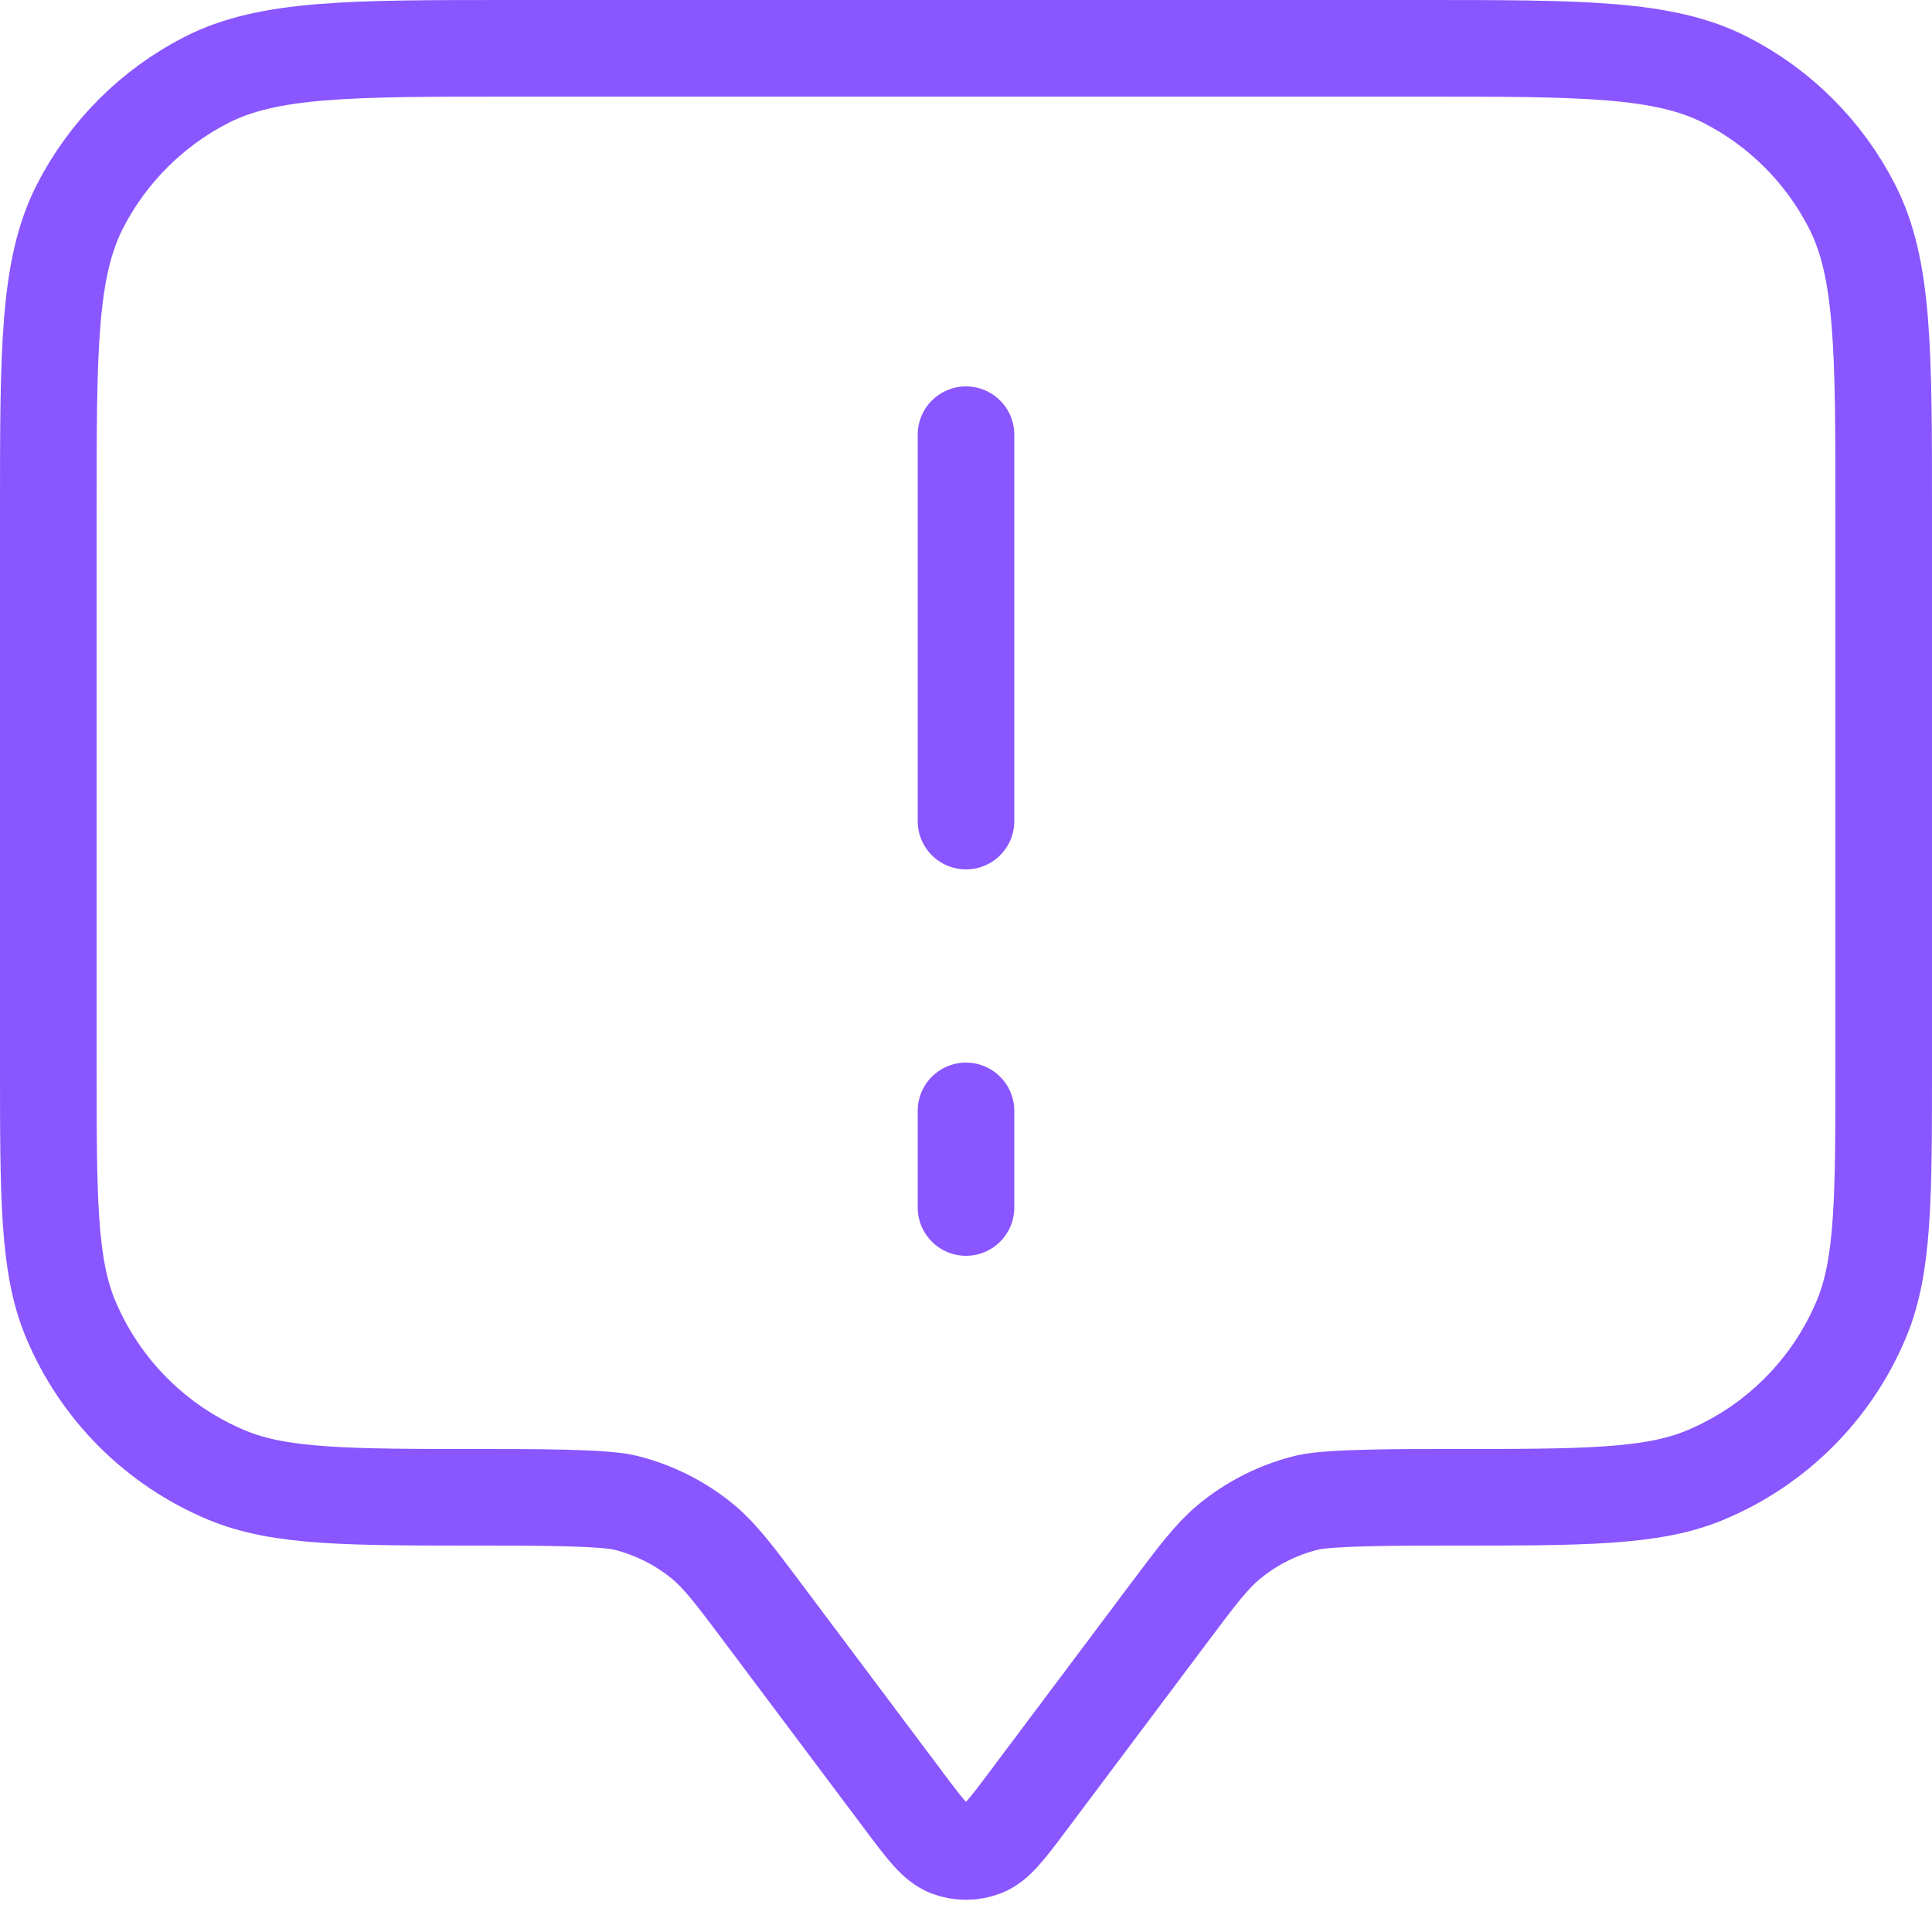 <svg width="20" height="20" viewBox="0 0 20 20" fill="none" xmlns="http://www.w3.org/2000/svg">
<path d="M10 8.5V4.5M10 11.5V12.5M7.9 16.7L9.36 18.647C9.577 18.936 9.686 19.081 9.819 19.133C9.935 19.178 10.065 19.178 10.181 19.133C10.314 19.081 10.423 18.936 10.64 18.647L12.1 16.7C12.393 16.309 12.54 16.114 12.719 15.964C12.957 15.766 13.238 15.625 13.54 15.553C13.767 15.5 14.511 15.5 15 15.5C16.398 15.5 17.097 15.5 17.648 15.272C18.383 14.967 18.967 14.383 19.272 13.648C19.5 13.097 19.5 12.398 19.5 11V5.3C19.5 3.62 19.5 2.78 19.173 2.138C18.885 1.574 18.427 1.115 17.862 0.827C17.22 0.5 16.38 0.5 14.7 0.5H5.3C3.62 0.5 2.78 0.5 2.138 0.827C1.574 1.115 1.115 1.574 0.827 2.138C0.5 2.78 0.5 3.62 0.5 5.3V11C0.5 12.398 0.5 13.097 0.728 13.648C1.033 14.383 1.617 14.967 2.352 15.272C2.903 15.5 3.602 15.5 5 15.5C5.489 15.5 6.233 15.5 6.46 15.553C6.762 15.625 7.043 15.766 7.282 15.964C7.46 16.114 7.607 16.309 7.9 16.7Z" stroke="#8956FF" stroke-linecap="round" stroke-linejoin="round"/>
</svg>
